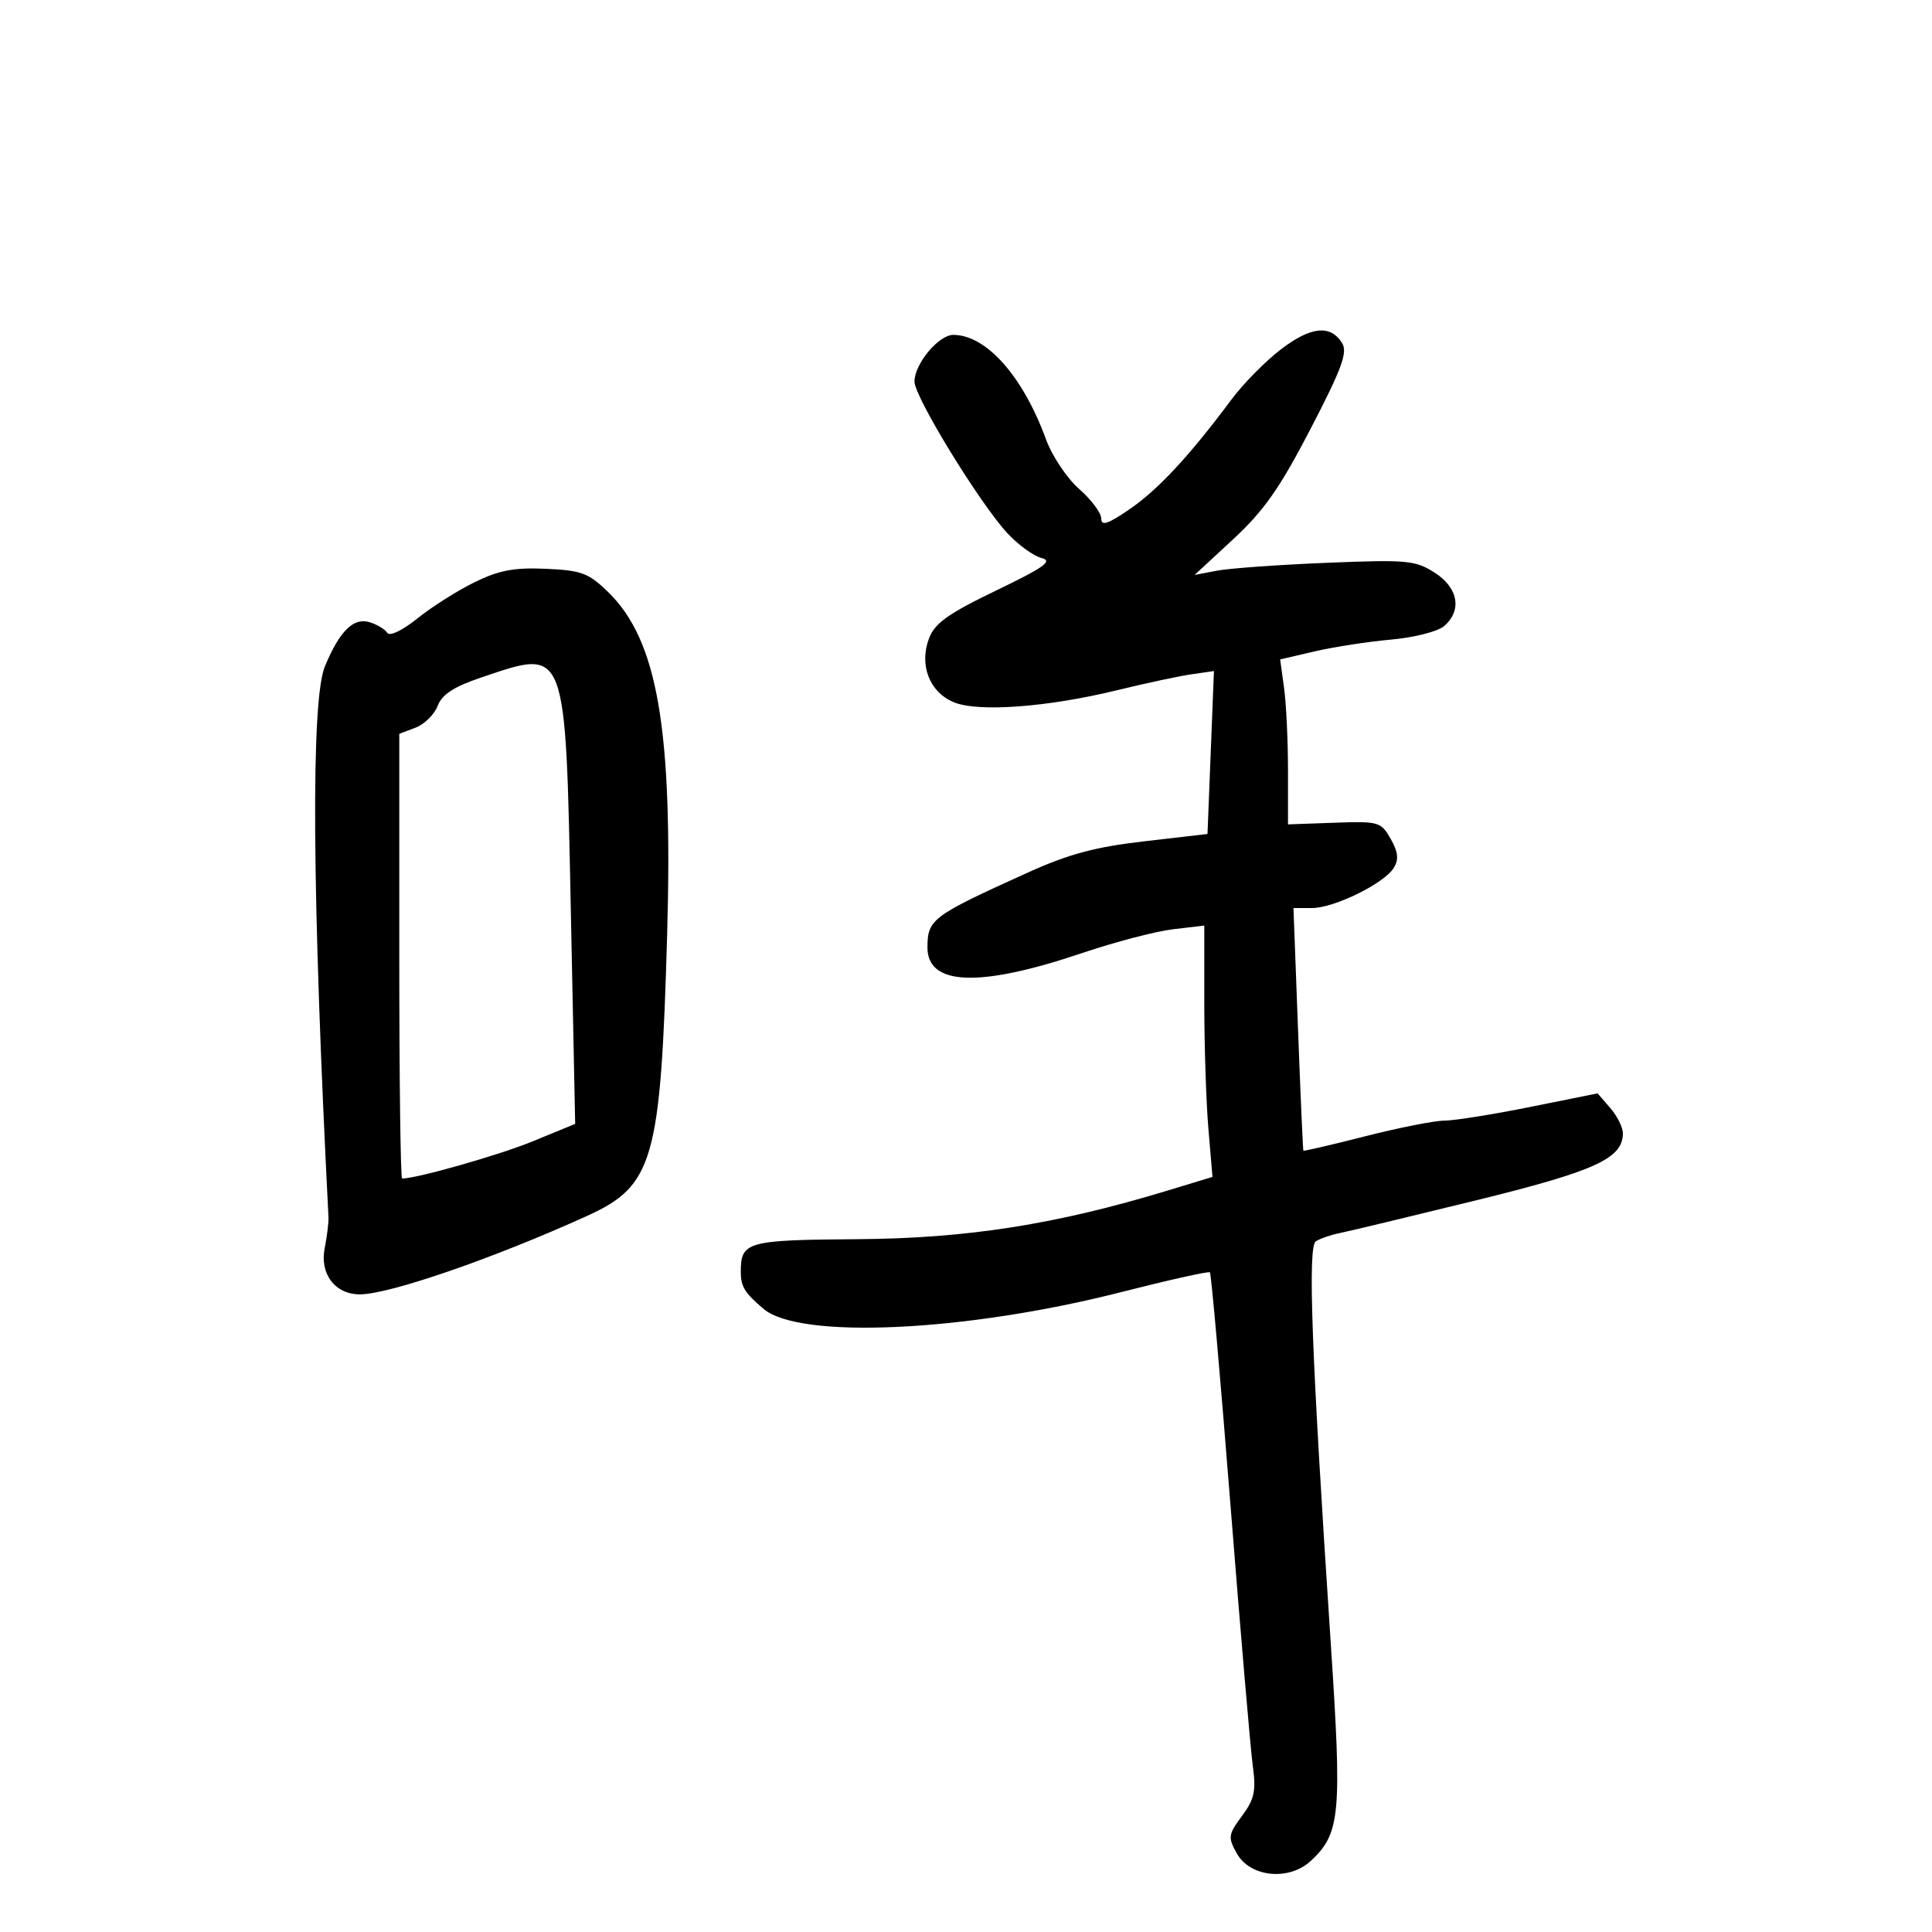 <svg xmlns="http://www.w3.org/2000/svg" width="300" height="300" viewBox="0 0 300 300" version="1.1">
	<path d="M 198.923 54.228 C 196.522 56.059, 193.059 59.570, 191.227 62.029 C 184.720 70.765, 179.872 75.992, 175.465 79.024 C 172.028 81.389, 171 81.733, 171 80.517 C 171 79.649, 169.454 77.582, 167.565 75.923 C 165.669 74.258, 163.361 70.799, 162.414 68.203 C 158.844 58.421, 153.143 52, 148.026 52 C 145.747 52, 142 56.511, 142 59.254 C 142 61.631, 152.120 78.147, 156.422 82.790 C 158.098 84.599, 160.483 86.334, 161.723 86.645 C 163.544 87.102, 162.193 88.071, 154.672 91.698 C 147.194 95.305, 145.150 96.766, 144.253 99.141 C 142.694 103.270, 144.335 107.482, 148.112 109.046 C 151.895 110.613, 162.683 109.815, 173.500 107.168 C 177.900 106.092, 183.075 104.984, 185 104.707 L 188.500 104.202 188 116.851 L 187.500 129.500 177.648 130.640 C 170.053 131.519, 165.930 132.626, 159.648 135.470 C 144.702 142.238, 144.041 142.729, 144.015 147.081 C 143.980 153.075, 152.058 153.384, 168 148 C 173.086 146.282, 179.442 144.617, 182.124 144.299 L 187 143.721 187 155.710 C 187 162.303, 187.286 171.085, 187.636 175.224 L 188.272 182.749 181.386 184.844 C 164.036 190.123, 150.199 192.298, 133.203 192.419 C 115.927 192.542, 115.031 192.793, 115.031 197.500 C 115.031 199.782, 115.649 200.783, 118.586 203.257 C 124.218 207.999, 149.933 206.795, 174 200.662 C 181.425 198.769, 187.667 197.376, 187.872 197.566 C 188.076 197.755, 189.514 214.018, 191.067 233.705 C 192.620 253.392, 194.178 271.605, 194.529 274.177 C 195.065 278.106, 194.798 279.354, 192.858 281.979 C 190.710 284.884, 190.653 285.293, 192.055 287.802 C 194.133 291.521, 200.191 292.108, 203.585 288.920 C 208.137 284.644, 208.398 281.743, 206.634 255.089 C 203.641 209.889, 203.038 193.599, 204.326 192.753 C 204.972 192.329, 206.625 191.756, 208 191.480 C 209.375 191.204, 218.818 188.937, 228.983 186.444 C 247.692 181.855, 252 179.896, 252 175.979 C 252 175.059, 251.117 173.288, 250.037 172.043 L 248.074 169.779 237.589 171.890 C 231.822 173.050, 225.843 174.004, 224.302 174.009 C 222.761 174.015, 217.229 175.106, 212.009 176.435 C 206.789 177.764, 202.460 178.773, 202.388 178.676 C 202.317 178.579, 201.941 170.063, 201.553 159.750 L 200.849 141 203.713 141 C 207.182 141, 214.968 137.171, 216.437 134.741 C 217.229 133.431, 217.101 132.283, 215.936 130.241 C 214.433 127.608, 214.088 127.510, 207.186 127.754 L 200 128.009 200 119.644 C 200 115.043, 199.726 109.280, 199.391 106.836 L 198.782 102.394 204.141 101.146 C 207.088 100.460, 212.425 99.636, 216 99.316 C 219.608 98.992, 223.279 98.056, 224.250 97.212 C 227.069 94.761, 226.434 91.246, 222.750 88.906 C 219.750 87, 218.460 86.883, 206 87.393 C 198.575 87.696, 190.925 88.244, 189 88.610 L 185.500 89.275 191.500 83.719 C 196.268 79.303, 198.732 75.789, 203.500 66.600 C 208.378 57.199, 209.294 54.706, 208.398 53.268 C 206.599 50.383, 203.561 50.690, 198.923 54.228 M 73.680 90.413 C 71.029 91.713, 67.043 94.238, 64.822 96.023 C 62.485 97.901, 60.513 98.847, 60.142 98.269 C 59.789 97.719, 58.563 96.978, 57.418 96.621 C 54.906 95.838, 52.756 97.946, 50.460 103.442 C 48.252 108.726, 48.444 138.795, 51.005 189 C 51.047 189.825, 50.785 191.980, 50.421 193.789 C 49.613 197.818, 52.042 201.006, 55.905 200.987 C 60.511 200.964, 76.655 195.388, 91.143 188.816 C 101.474 184.130, 102.596 180.206, 103.590 145.266 C 104.503 113.197, 102.124 99.390, 94.396 91.899 C 91.376 88.972, 90.272 88.563, 84.743 88.321 C 79.824 88.106, 77.478 88.550, 73.680 90.413 M 74.692 105.213 C 70.450 106.647, 68.634 107.832, 67.960 109.606 C 67.452 110.943, 65.903 112.467, 64.518 112.993 L 62 113.950 62 148.475 C 62 167.464, 62.197 183, 62.438 183 C 64.740 183, 77.520 179.360, 82.733 177.219 L 89.313 174.517 88.644 141.684 C 87.793 99.921, 88.085 100.686, 74.692 105.213" stroke="none" fill="black" fill-rule="evenodd"/>
</svg>